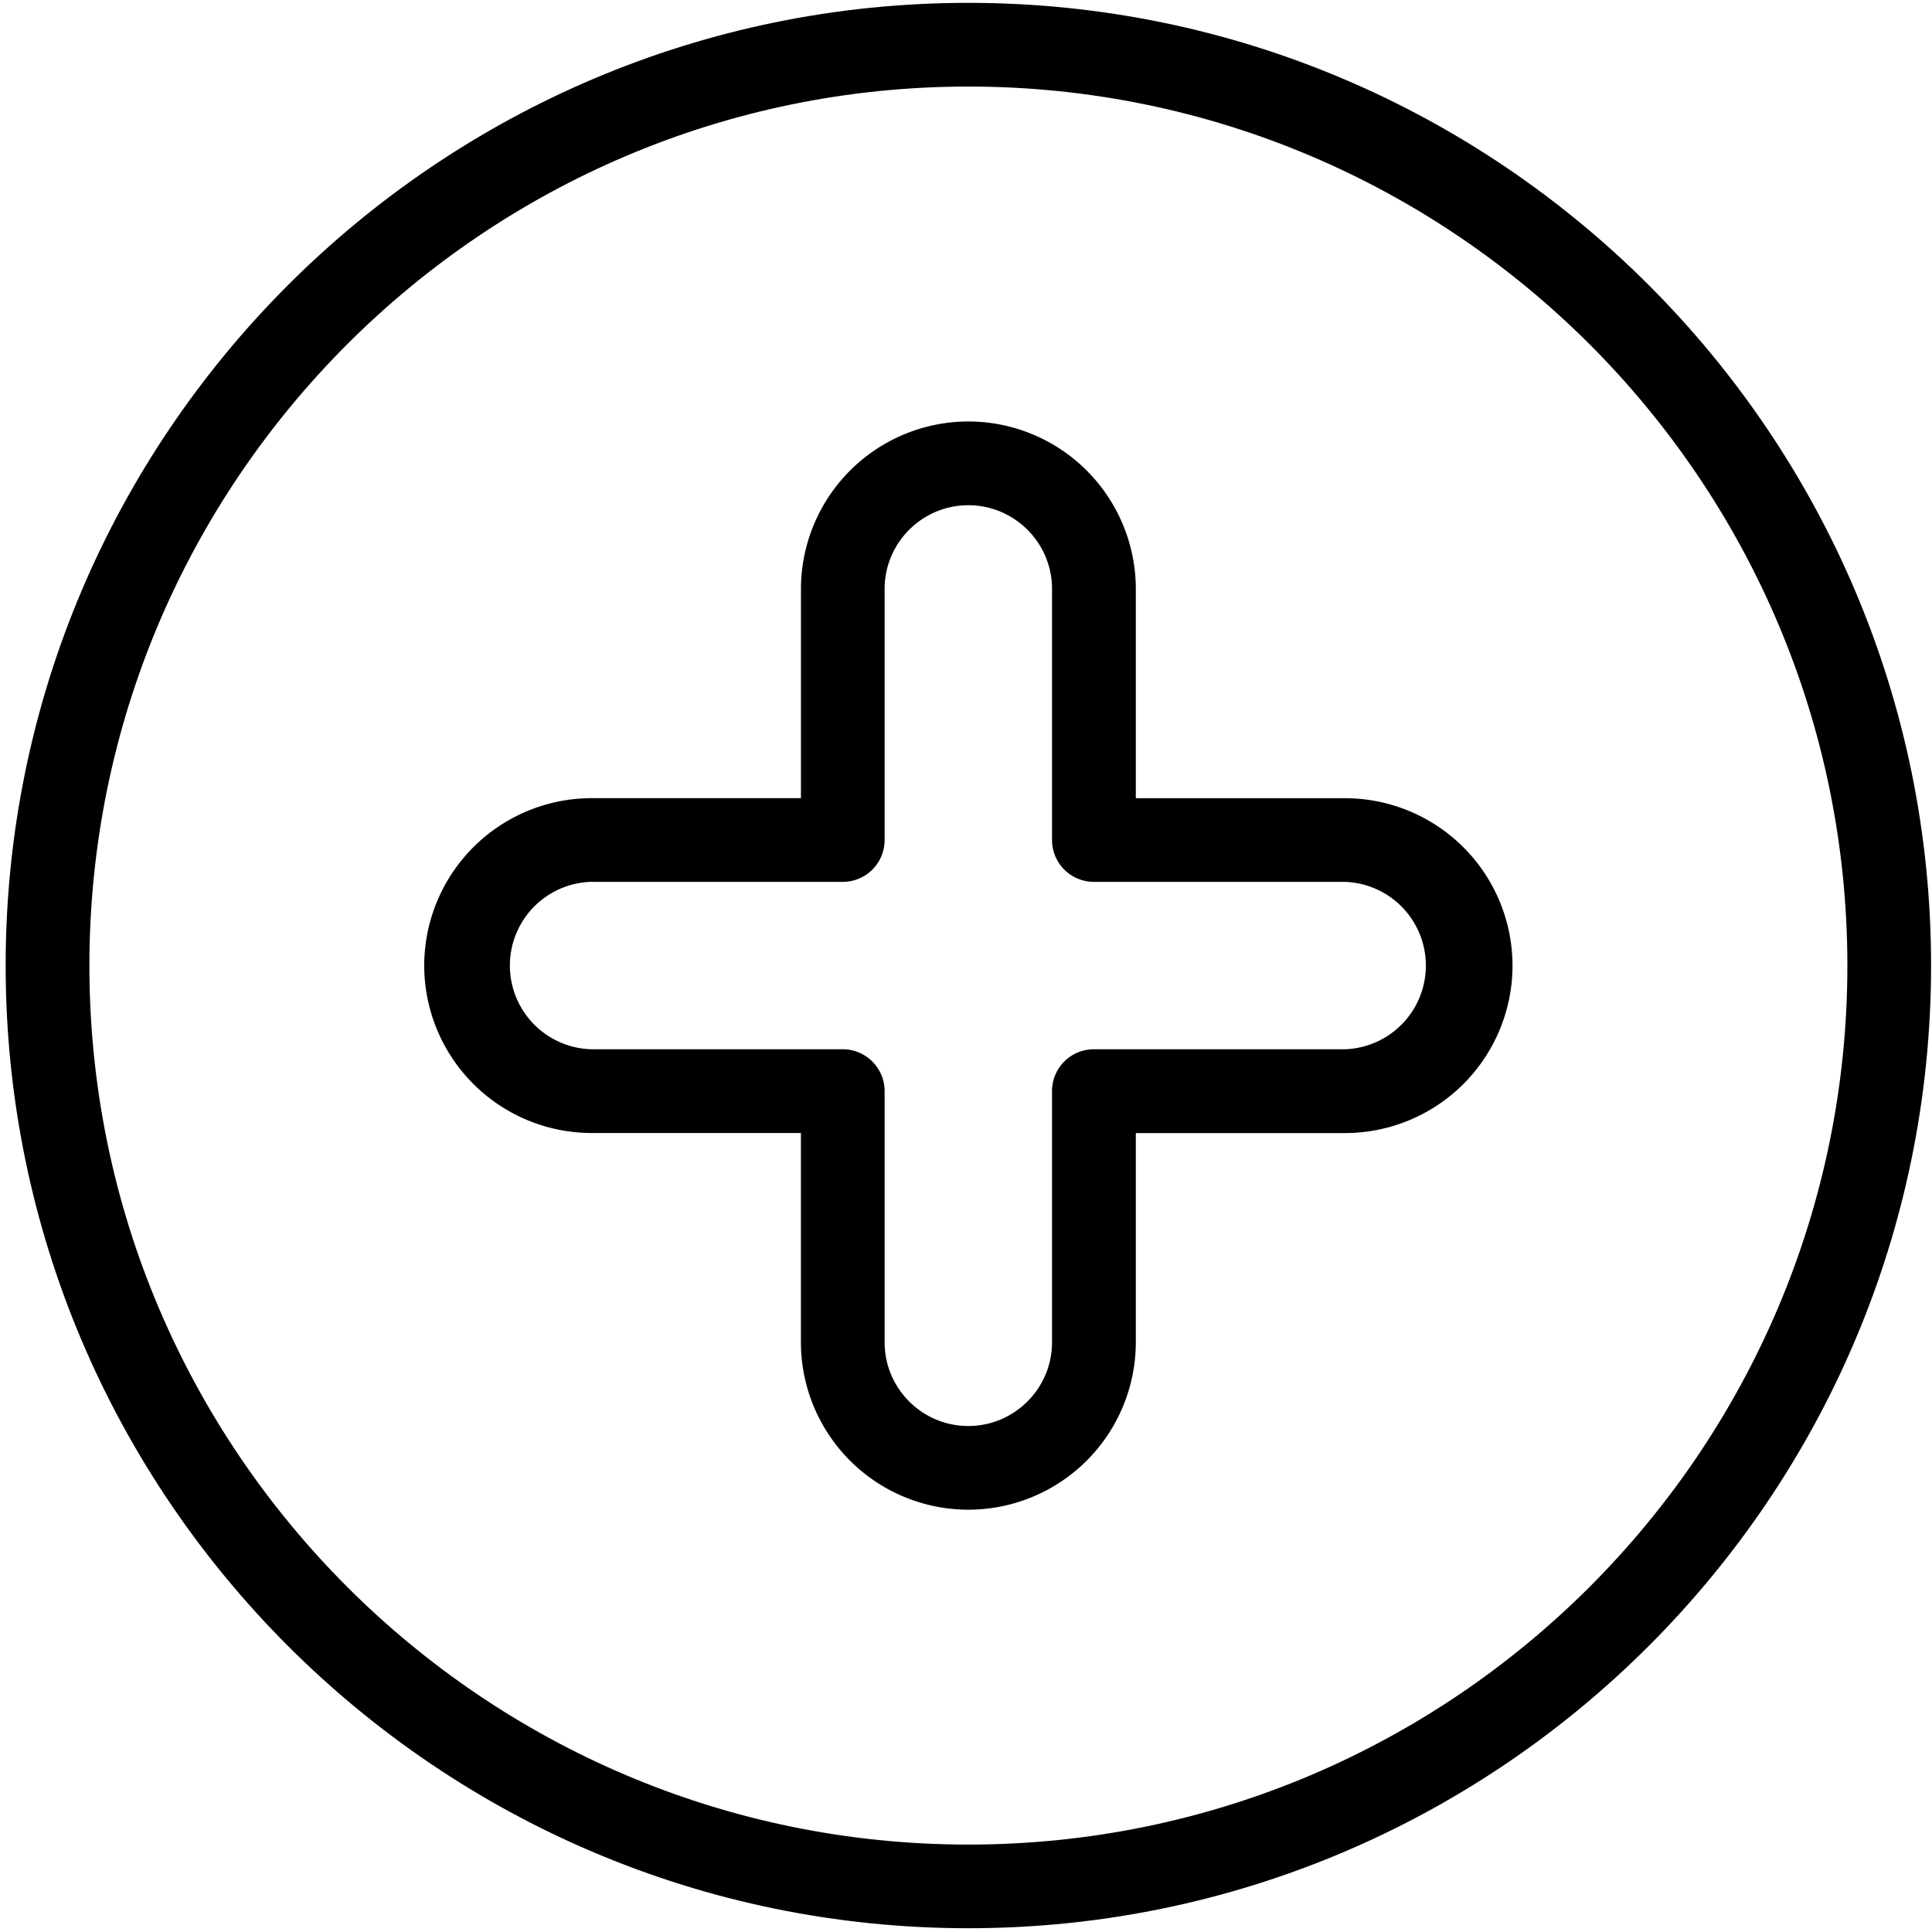 <svg width="40" height="40" xmlns="http://www.w3.org/2000/svg"><g fill-rule="evenodd"><path d="M20.049 31.257a3.47 3.47 0 01-3.467-3.467v-4.332H12.25a3.471 3.471 0 01-3.467-3.466 3.47 3.47 0 013.467-3.467h4.333v-4.333a3.471 3.471 0 013.466-3.466 3.471 3.471 0 013.467 3.466v4.334h4.332a3.47 3.47 0 013.467 3.466 3.47 3.47 0 01-3.467 3.467h-4.332v4.331a3.471 3.471 0 01-3.467 3.467zm-7.8-13a1.734 1.734 0 000 3.467h5.2c.478 0 .866.39.866.867v5.2c0 .956.779 1.733 1.733 1.733.954 0 1.733-.777 1.733-1.734v-5.2c0-.478.388-.866.866-.866h5.199a1.734 1.734 0 000-3.466h-5.2a.867.867 0 01-.865-.865v-5.2c0-.956-.779-1.733-1.733-1.733-.954 0-1.733.777-1.733 1.732v5.2a.866.866 0 01-.866.866h-5.2z"/><path d="M20.049 39.922C9.059 39.922.117 30.981.117 19.991S9.058.059 20.049.059c10.99 0 19.932 8.94 19.932 19.932-.002 10.99-8.941 19.931-19.932 19.931zm0-38.13c-10.034 0-18.198 8.165-18.198 18.2S10.015 38.19 20.05 38.19s18.198-8.163 18.198-18.198-8.164-18.2-18.198-18.2z"/></g></svg>